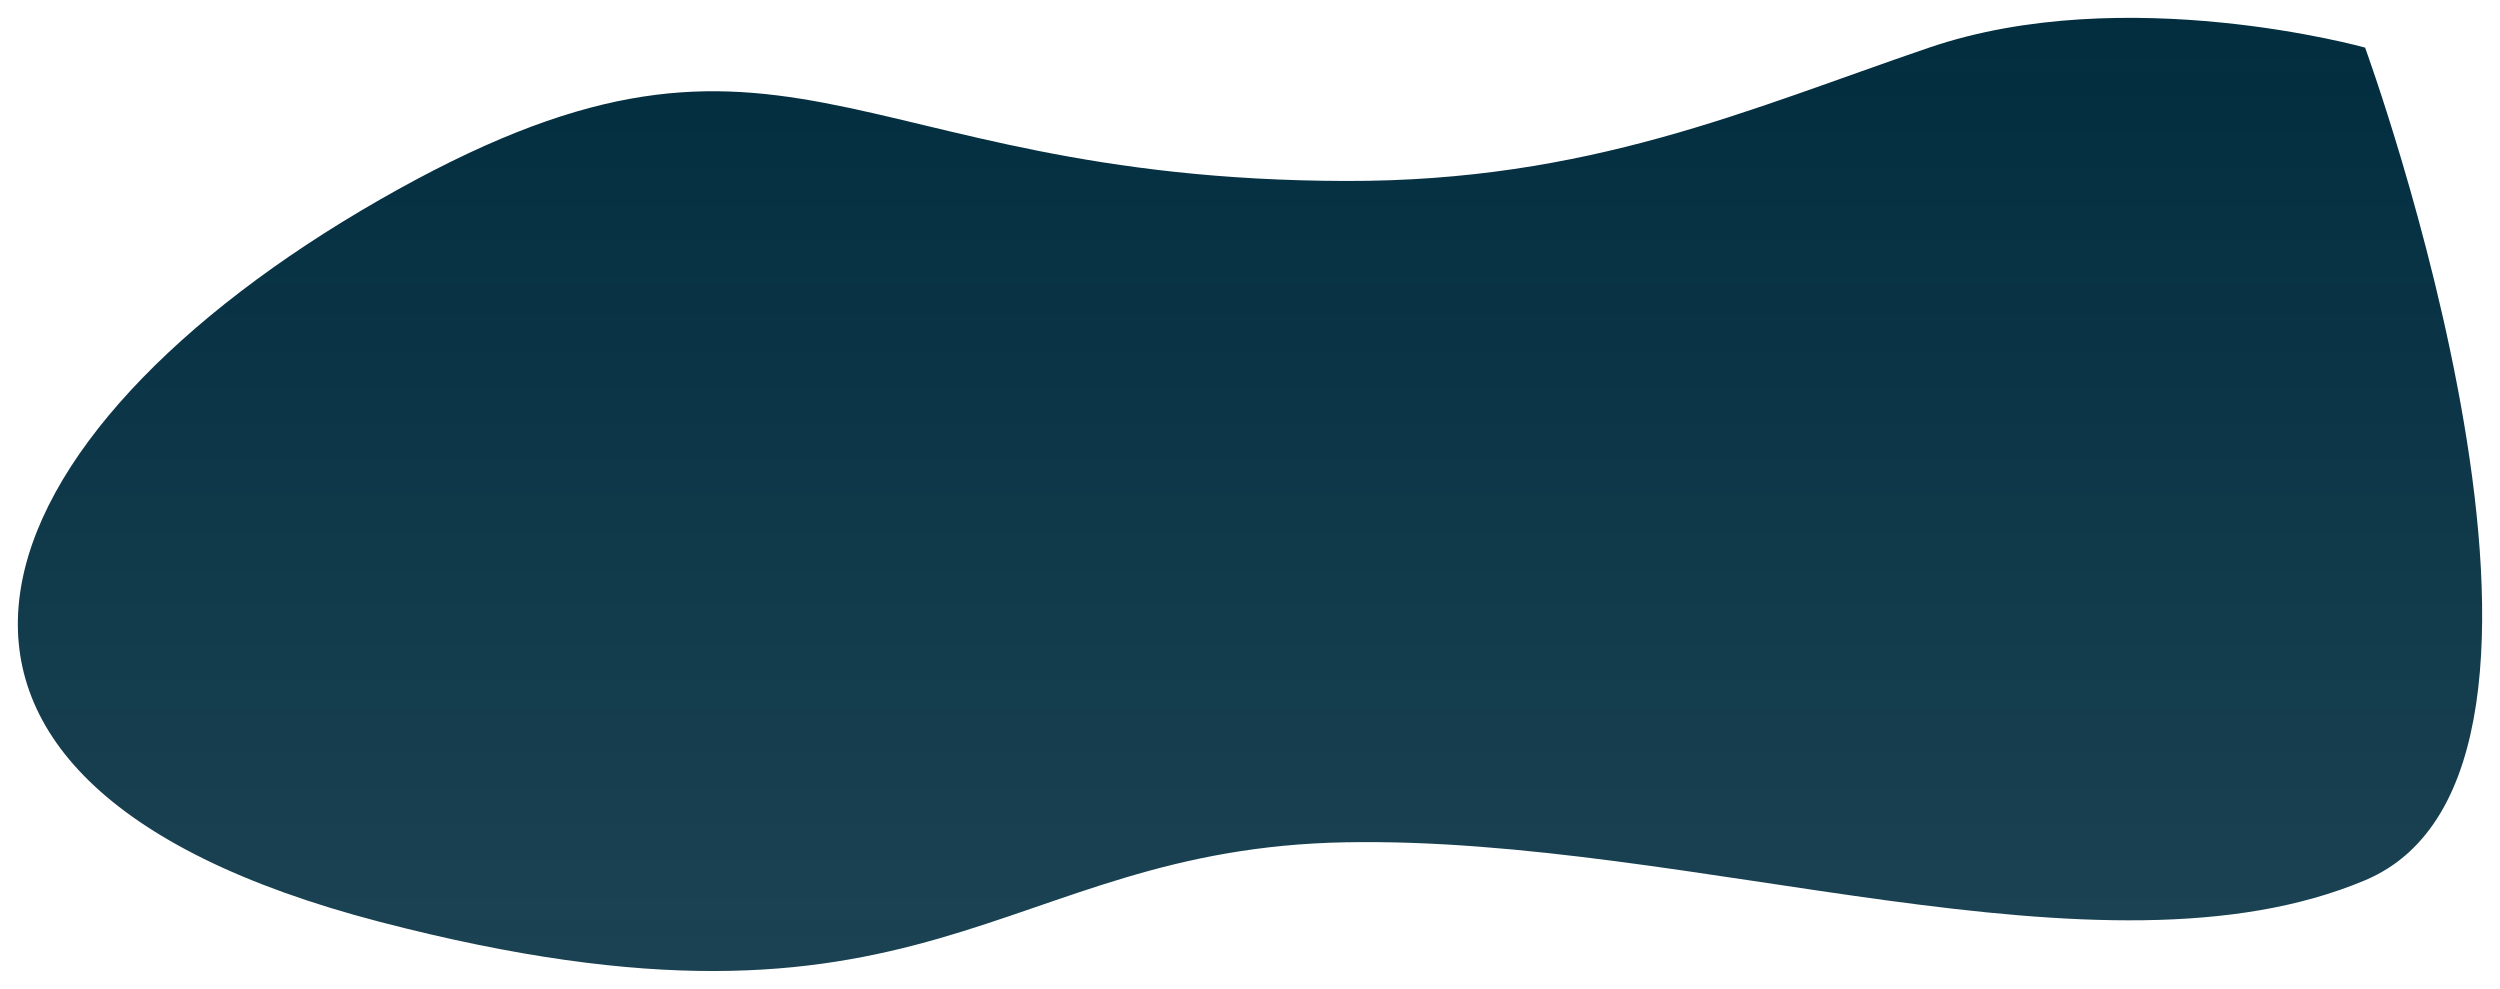 <svg xmlns="http://www.w3.org/2000/svg" xmlns:xlink="http://www.w3.org/1999/xlink" width="1261.287" height="498.894" viewBox="0 0 1261.287 498.894">
  <defs>
    <linearGradient id="linear-gradient" x1="0.5" x2="0.5" y2="1" gradientUnits="objectBoundingBox">
      <stop offset="0" stop-color="#002c3e"/>
      <stop offset="1" stop-color="#002c3e" stop-opacity="0.89"/>
    </linearGradient>
    <filter id="our_team_Back" x="0" y="0" width="1261.287" height="498.894" filterUnits="userSpaceOnUse">
      <feOffset dy="3" input="SourceAlpha"/>
      <feGaussianBlur stdDeviation="3" result="blur"/>
      <feFlood flood-opacity="0.161"/>
      <feComposite operator="in" in2="blur"/>
      <feComposite in="SourceGraphic"/>
    </filter>
  </defs>
  <g transform="matrix(1, 0, 0, 1, 0, 0)" filter="url(#our_team_Back)">
    <path id="our_team_Back-2" data-name="our team Back" d="M19288.826,1265.689s-120.885-33.79-219.93,0c-91.336,31.161-171.822,67.553-294.328,67.279-255.764-.572-283.146-107.642-487.568,9.575s-279.121,291.429,0,364.158,311.391-36.926,487.568-40.085,381.365,75.117,514.258,19.151S19288.826,1265.689,19288.826,1265.689Z" transform="translate(-18095.6 -1244.67)" fill="url(#linear-gradient)"/>
  </g>
</svg>
